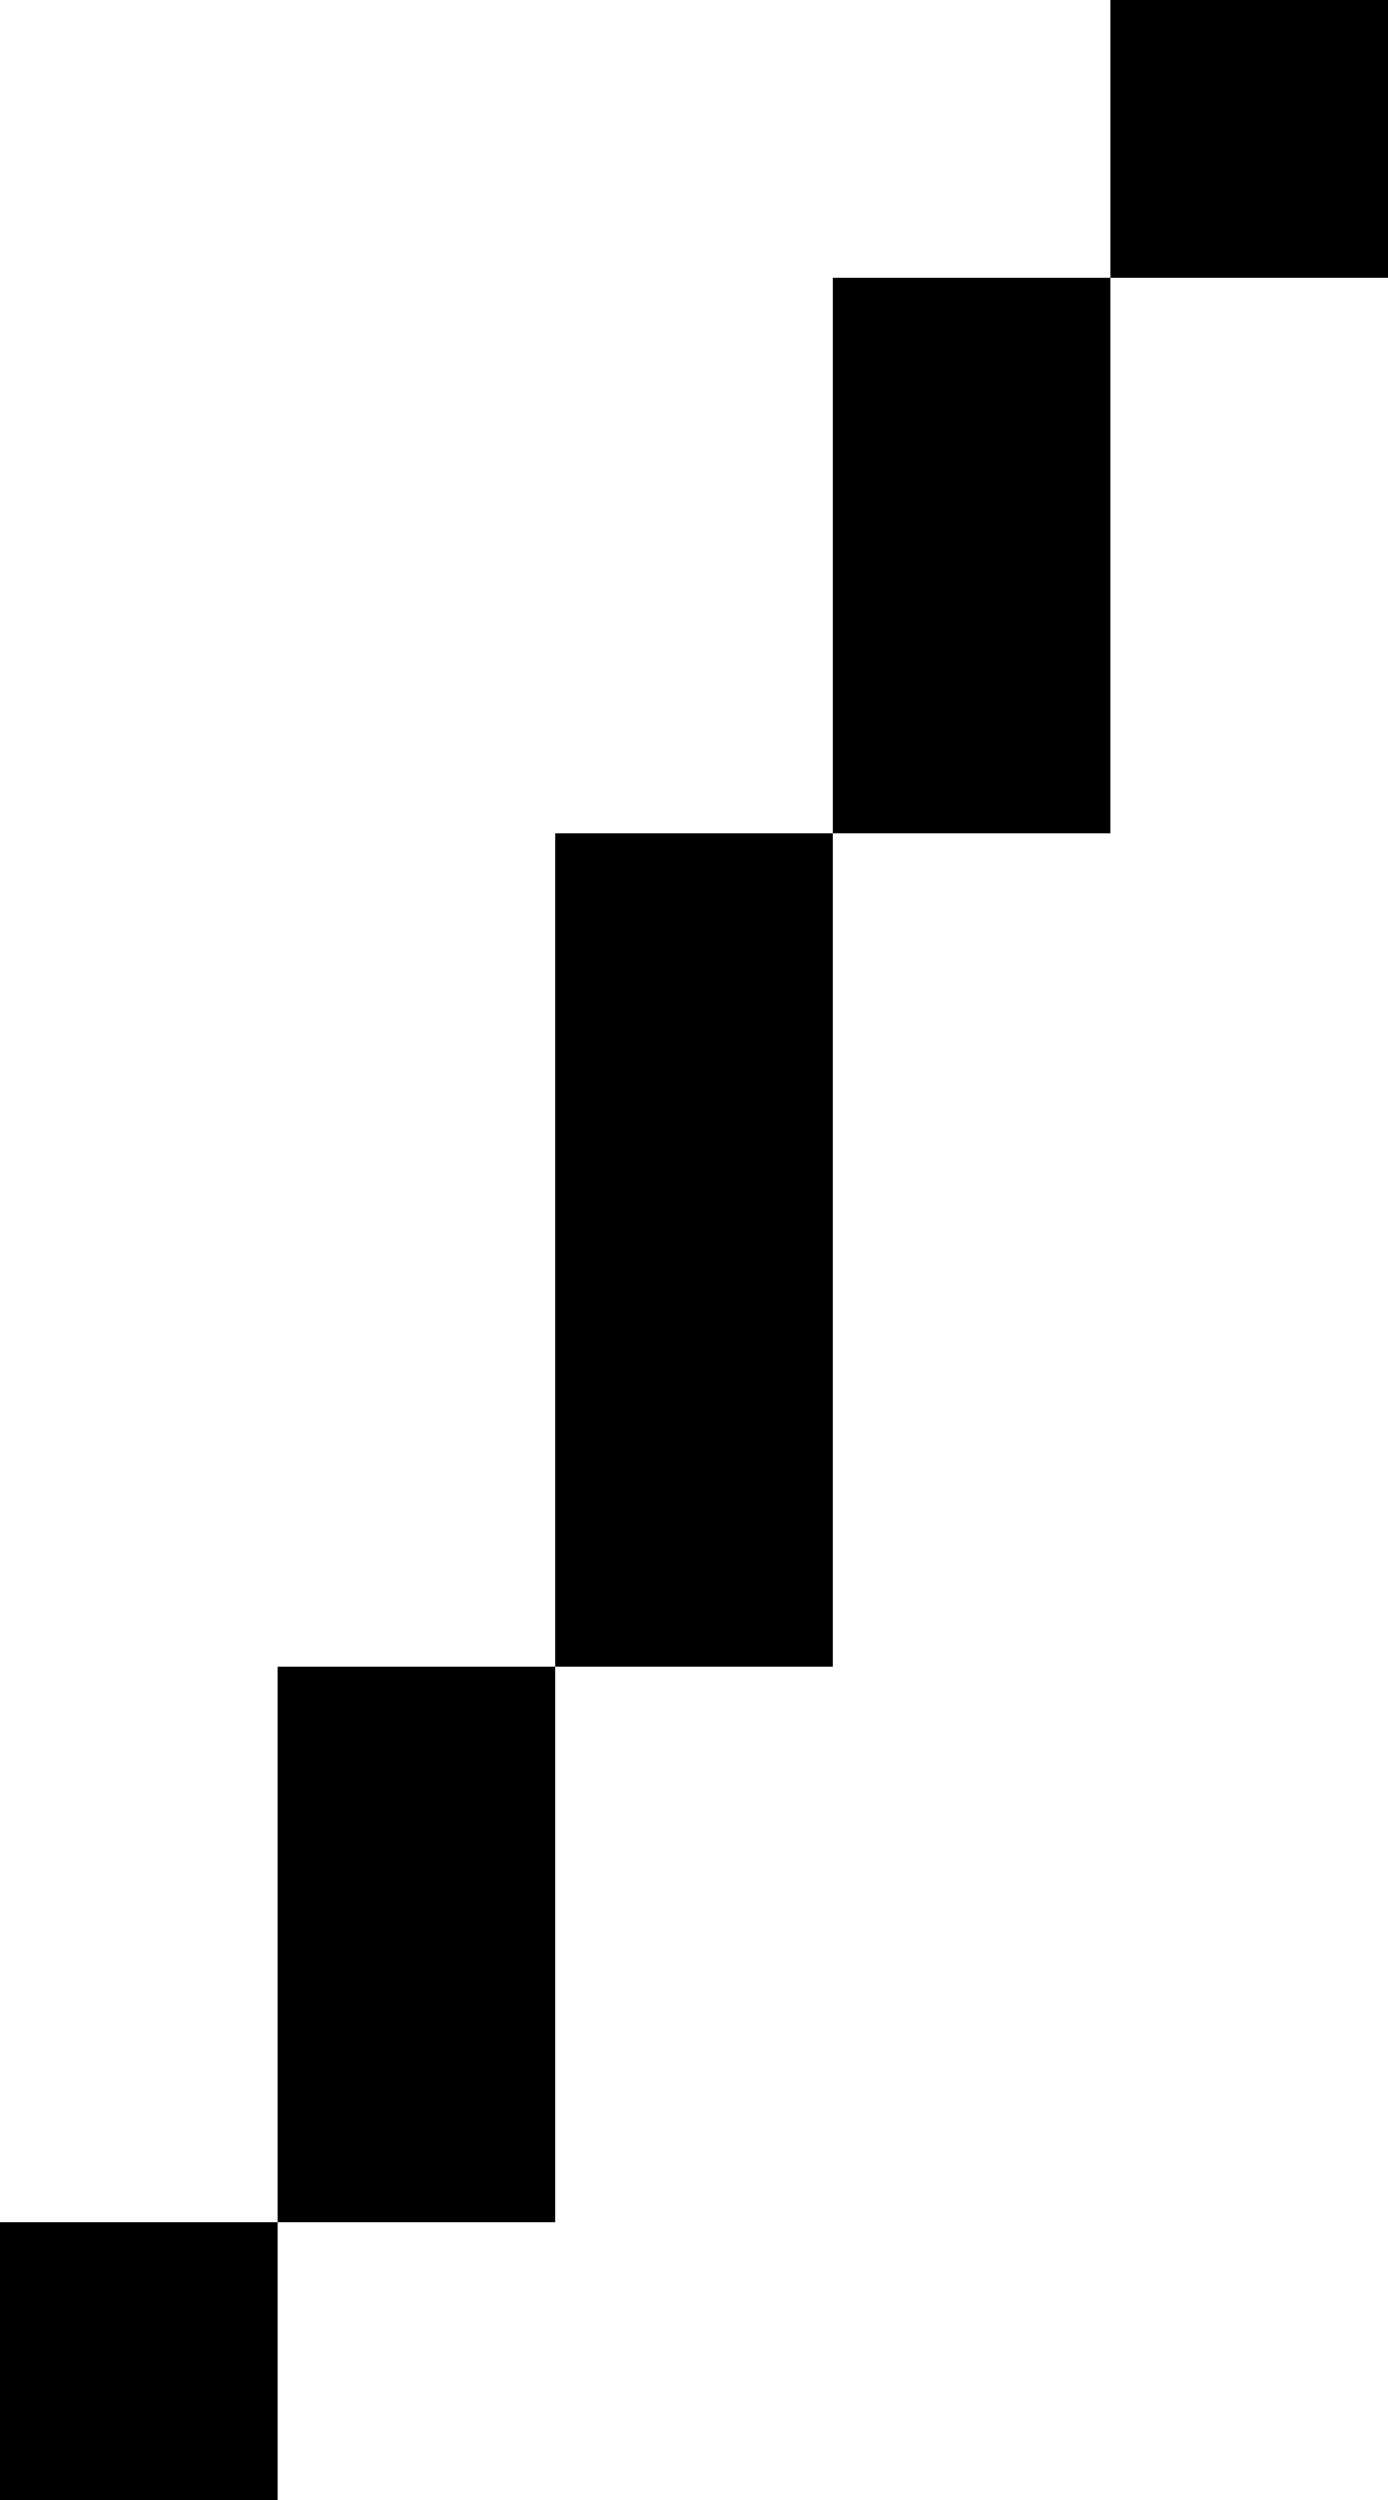 <?xml version="1.0" encoding="UTF-8" standalone="no"?>
<svg
   width="480"
   height="864"
   viewBox="0 0 480 864"
   version="1.1"
   id="svg22"
   xmlns="http://www.w3.org/2000/svg"
   xmlns:svg="http://www.w3.org/2000/svg">
  <defs
     id="defs2" />
  <path
     id="rect4"
     d="M 384 0 L 384 96 L 480 96 L 480 0 L 384 0 z M 384 96 L 288 96 L 288 192 L 288 288 L 384 288 L 384 192 L 384 96 z M 288 288 L 192 288 L 192 384 L 192 480 L 192 576 L 288 576 L 288 480 L 288 384 L 288 288 z M 192 576 L 96 576 L 96 672 L 96 768 L 192 768 L 192 672 L 192 576 z M 96 768 L 0 768 L 0 864 L 96 864 L 96 768 z " />
</svg>
